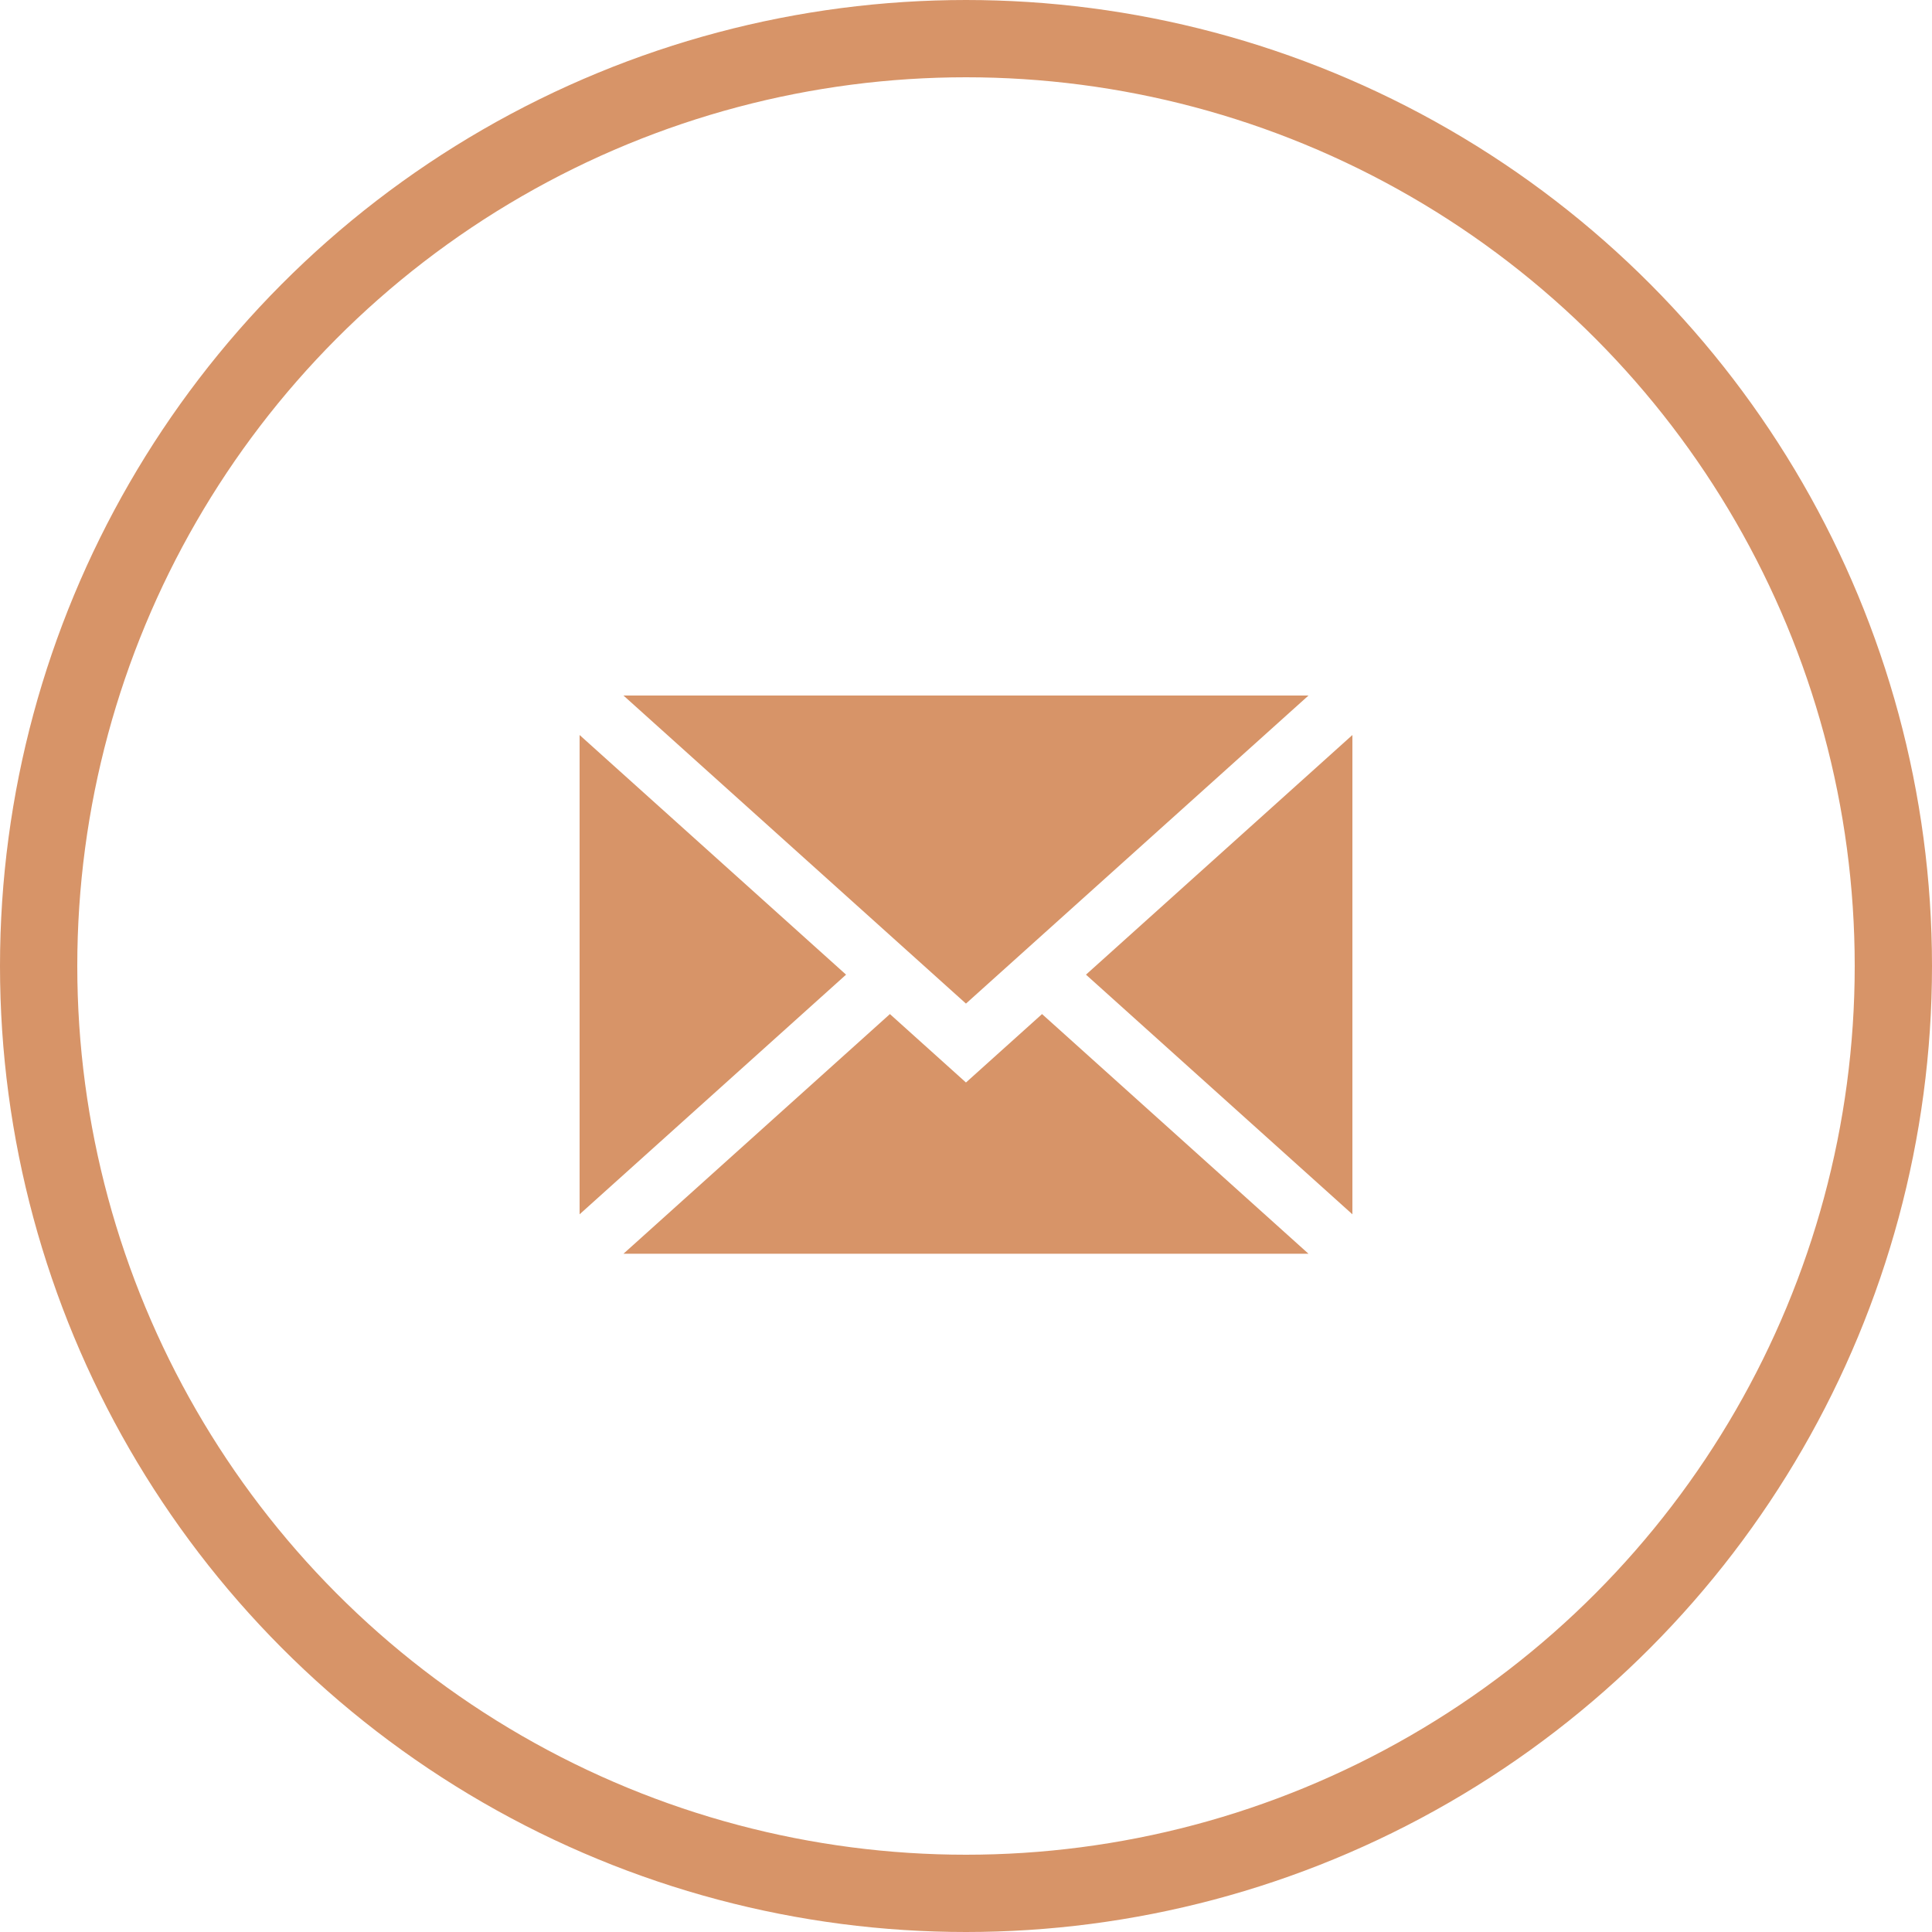<svg width="50" height="50" viewBox="0 0 50 50" fill="none" xmlns="http://www.w3.org/2000/svg">
<circle cx="25" cy="25" r="24" stroke="#D79468" stroke-width="2"/>
<path d="M35 31.426V19.022L28.105 25.224L35 31.426Z" fill="#D79468"/>
<path d="M24.999 28.015L23.031 26.244L16.135 32.447H33.864L26.968 26.244L24.999 28.015Z" fill="#D79468"/>
<path d="M33.864 18H16.135L24.999 25.973L33.864 18Z" fill="#D79468"/>
<path d="M15 19.022V31.426L21.896 25.224L15 19.022Z" fill="#D79468"/>
</svg>
